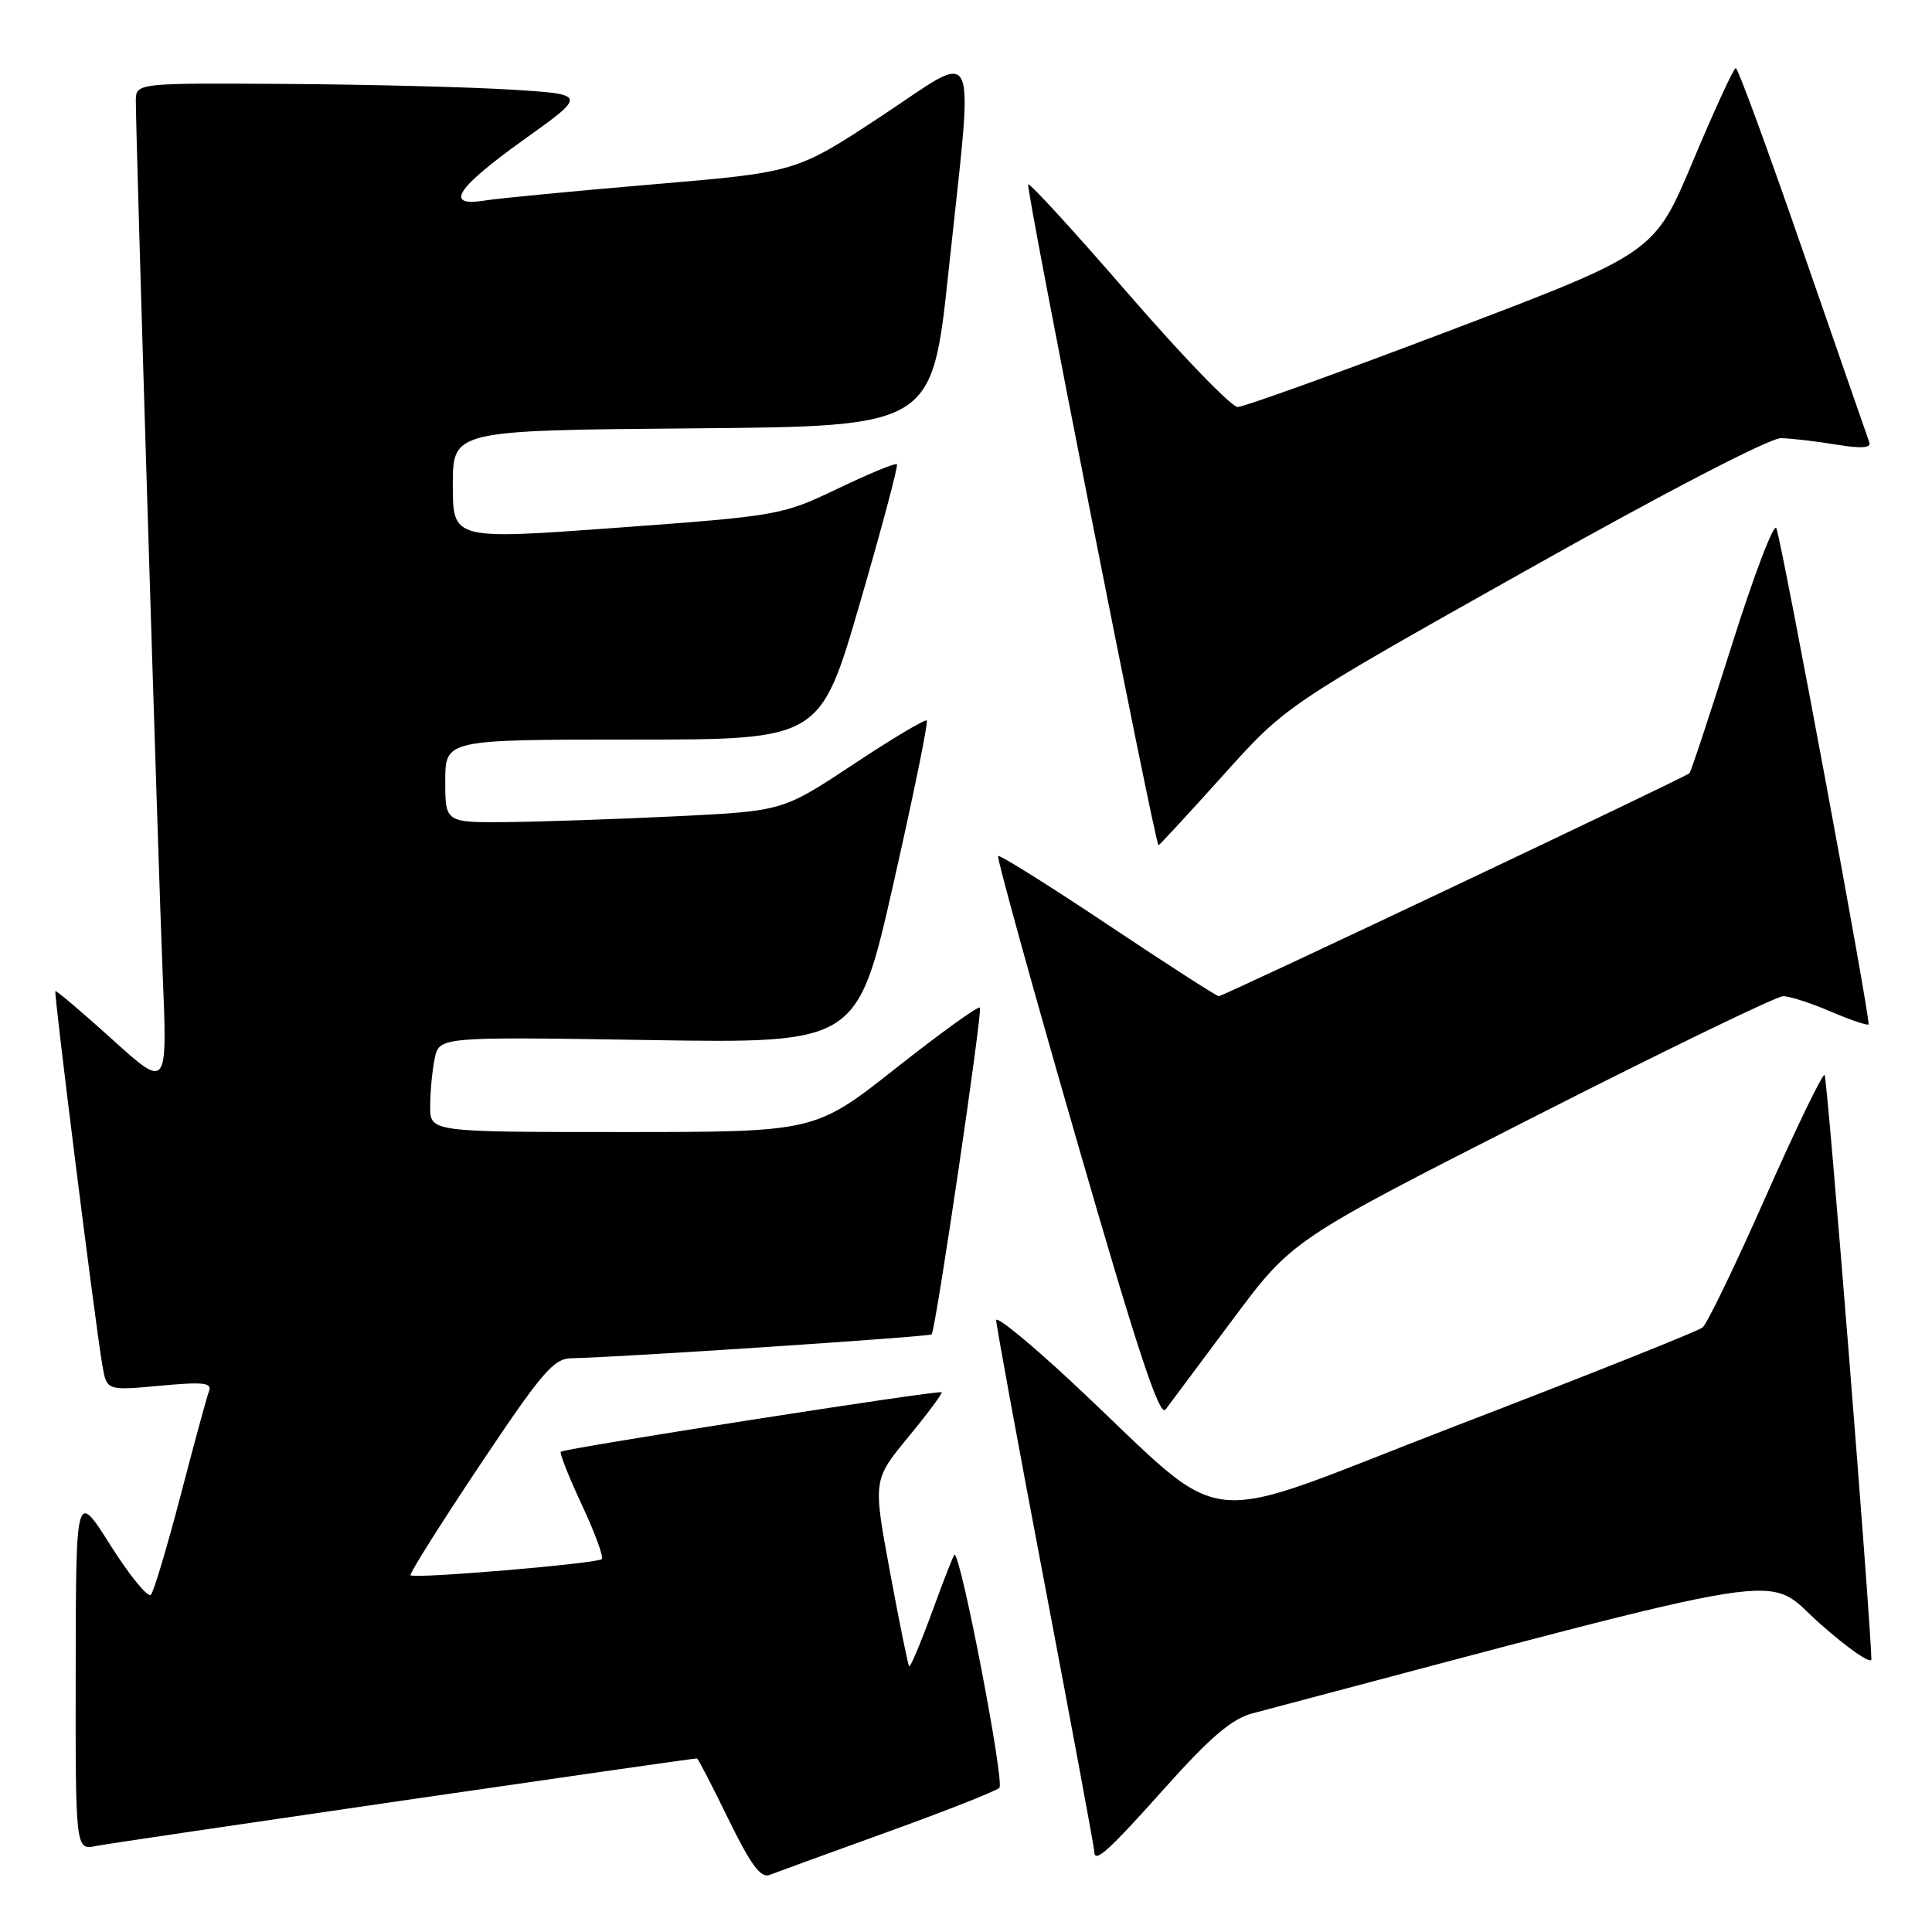 <?xml version="1.0" encoding="UTF-8" standalone="no"?>
<!DOCTYPE svg PUBLIC "-//W3C//DTD SVG 1.1//EN" "http://www.w3.org/Graphics/SVG/1.1/DTD/svg11.dtd" >
<svg xmlns="http://www.w3.org/2000/svg" xmlns:xlink="http://www.w3.org/1999/xlink" version="1.1" viewBox="0 0 256 256">
 <g >
 <path fill="currentColor"
d=" M 117.50 242.78 C 125.20 240.00 131.91 237.36 132.42 236.90 C 133.15 236.24 127.34 206.00 126.48 206.00 C 126.36 206.00 125.03 209.40 123.52 213.55 C 122.00 217.70 120.63 220.96 120.47 220.80 C 120.32 220.63 119.17 215.01 117.93 208.30 C 115.67 196.10 115.67 196.10 120.36 190.41 C 122.94 187.28 124.92 184.61 124.77 184.48 C 124.41 184.16 74.75 191.92 74.31 192.36 C 74.12 192.55 75.38 195.72 77.10 199.40 C 78.82 203.08 80.01 206.32 79.74 206.59 C 79.15 207.18 54.90 209.23 54.40 208.73 C 54.21 208.55 58.33 202.01 63.54 194.20 C 71.86 181.75 73.36 180.00 75.76 179.97 C 81.03 179.92 123.21 177.13 123.45 176.81 C 124.00 176.11 130.23 133.90 129.84 133.51 C 129.61 133.28 124.60 136.89 118.71 141.54 C 107.99 150.00 107.99 150.00 82.50 150.00 C 57.00 150.00 57.00 150.00 57.00 146.62 C 57.00 144.77 57.26 141.93 57.59 140.31 C 58.18 137.37 58.18 137.37 85.88 137.81 C 113.59 138.25 113.59 138.25 118.39 117.06 C 121.03 105.40 123.02 95.68 122.80 95.47 C 122.59 95.26 118.21 97.87 113.07 101.28 C 103.72 107.47 103.72 107.47 89.61 108.16 C 81.85 108.54 71.79 108.88 67.25 108.93 C 59.00 109.00 59.00 109.00 59.00 103.50 C 59.00 98.00 59.00 98.00 83.84 98.00 C 108.68 98.00 108.68 98.00 113.94 79.93 C 116.83 69.99 119.04 61.71 118.85 61.51 C 118.65 61.32 115.12 62.77 111.00 64.75 C 103.61 68.28 103.19 68.35 81.75 69.93 C 60.00 71.52 60.00 71.52 60.00 64.27 C 60.00 57.03 60.00 57.03 91.75 56.76 C 123.50 56.50 123.50 56.50 125.68 36.00 C 129.04 4.46 129.99 6.68 116.75 15.41 C 105.50 22.82 105.50 22.82 86.50 24.43 C 76.05 25.32 66.04 26.28 64.25 26.57 C 58.80 27.45 60.40 24.95 69.42 18.50 C 77.81 12.50 77.81 12.50 67.65 11.87 C 62.07 11.53 48.61 11.19 37.75 11.12 C 18.00 11.00 18.00 11.00 18.00 13.40 C 18.00 18.40 20.95 114.18 21.55 128.92 C 22.19 144.34 22.19 144.34 14.87 137.72 C 10.85 134.09 7.46 131.21 7.34 131.33 C 7.11 131.56 12.58 175.14 13.56 180.89 C 14.14 184.27 14.14 184.27 21.18 183.62 C 26.97 183.08 28.13 183.21 27.69 184.35 C 27.40 185.12 25.71 191.31 23.94 198.12 C 22.16 204.93 20.39 210.86 20.00 211.31 C 19.61 211.75 17.21 208.82 14.67 204.81 C 10.06 197.50 10.06 197.50 10.03 221.33 C 10.00 245.16 10.00 245.16 12.75 244.60 C 14.95 244.14 91.45 233.00 92.35 233.00 C 92.49 233.00 94.36 236.61 96.51 241.03 C 99.45 247.05 100.81 248.90 101.96 248.44 C 102.81 248.11 109.80 245.56 117.50 242.78 Z  M 154.51 236.74 C 160.34 230.22 163.25 227.74 165.92 227.04 C 239.89 207.44 233.60 208.44 241.11 215.10 C 244.90 218.46 247.99 220.60 247.97 219.85 C 247.82 213.92 242.14 142.80 241.77 142.44 C 241.52 142.19 238.02 149.41 234.00 158.49 C 229.99 167.57 226.20 175.41 225.60 175.90 C 224.99 176.39 210.36 182.23 193.07 188.87 C 157.34 202.60 163.64 203.31 142.03 183.14 C 136.51 177.99 132.00 174.30 132.00 174.94 C 132.00 175.58 134.92 191.49 138.50 210.30 C 142.07 229.11 145.00 244.88 145.00 245.33 C 145.00 246.99 146.82 245.35 154.51 236.74 Z  M 163.35 174.83 C 171.21 164.29 171.21 164.29 202.96 148.15 C 220.42 139.27 235.41 132.00 236.27 132.00 C 237.13 132.00 239.96 132.91 242.56 134.03 C 245.16 135.14 247.42 135.91 247.59 135.74 C 247.93 135.40 236.22 72.36 235.38 70.00 C 235.08 69.17 232.45 76.06 229.53 85.31 C 226.61 94.55 224.06 102.27 223.86 102.46 C 223.29 103.01 162.09 132.00 161.50 132.00 C 161.21 132.00 154.59 127.74 146.79 122.53 C 138.99 117.32 132.44 113.22 132.25 113.42 C 132.06 113.61 136.73 130.52 142.64 150.98 C 150.71 178.93 153.65 187.84 154.44 186.77 C 155.02 186.00 159.03 180.62 163.35 174.83 Z  M 162.05 102.75 C 170.36 93.50 170.36 93.50 201.93 75.75 C 220.50 65.30 234.52 58.02 236.00 58.06 C 237.37 58.09 240.66 58.47 243.30 58.91 C 246.66 59.46 247.98 59.37 247.69 58.60 C 247.47 57.99 243.51 46.59 238.89 33.25 C 234.28 19.92 230.28 9.01 230.00 9.02 C 229.72 9.02 227.19 14.53 224.36 21.26 C 219.23 33.50 219.23 33.50 192.36 43.71 C 177.59 49.32 164.82 53.92 164.00 53.93 C 163.18 53.93 156.68 47.21 149.56 38.99 C 142.44 30.77 136.45 24.22 136.24 24.43 C 135.87 24.79 153.07 112.00 153.51 112.00 C 153.63 112.00 157.47 107.84 162.05 102.75 Z "/>
</g>
</svg>